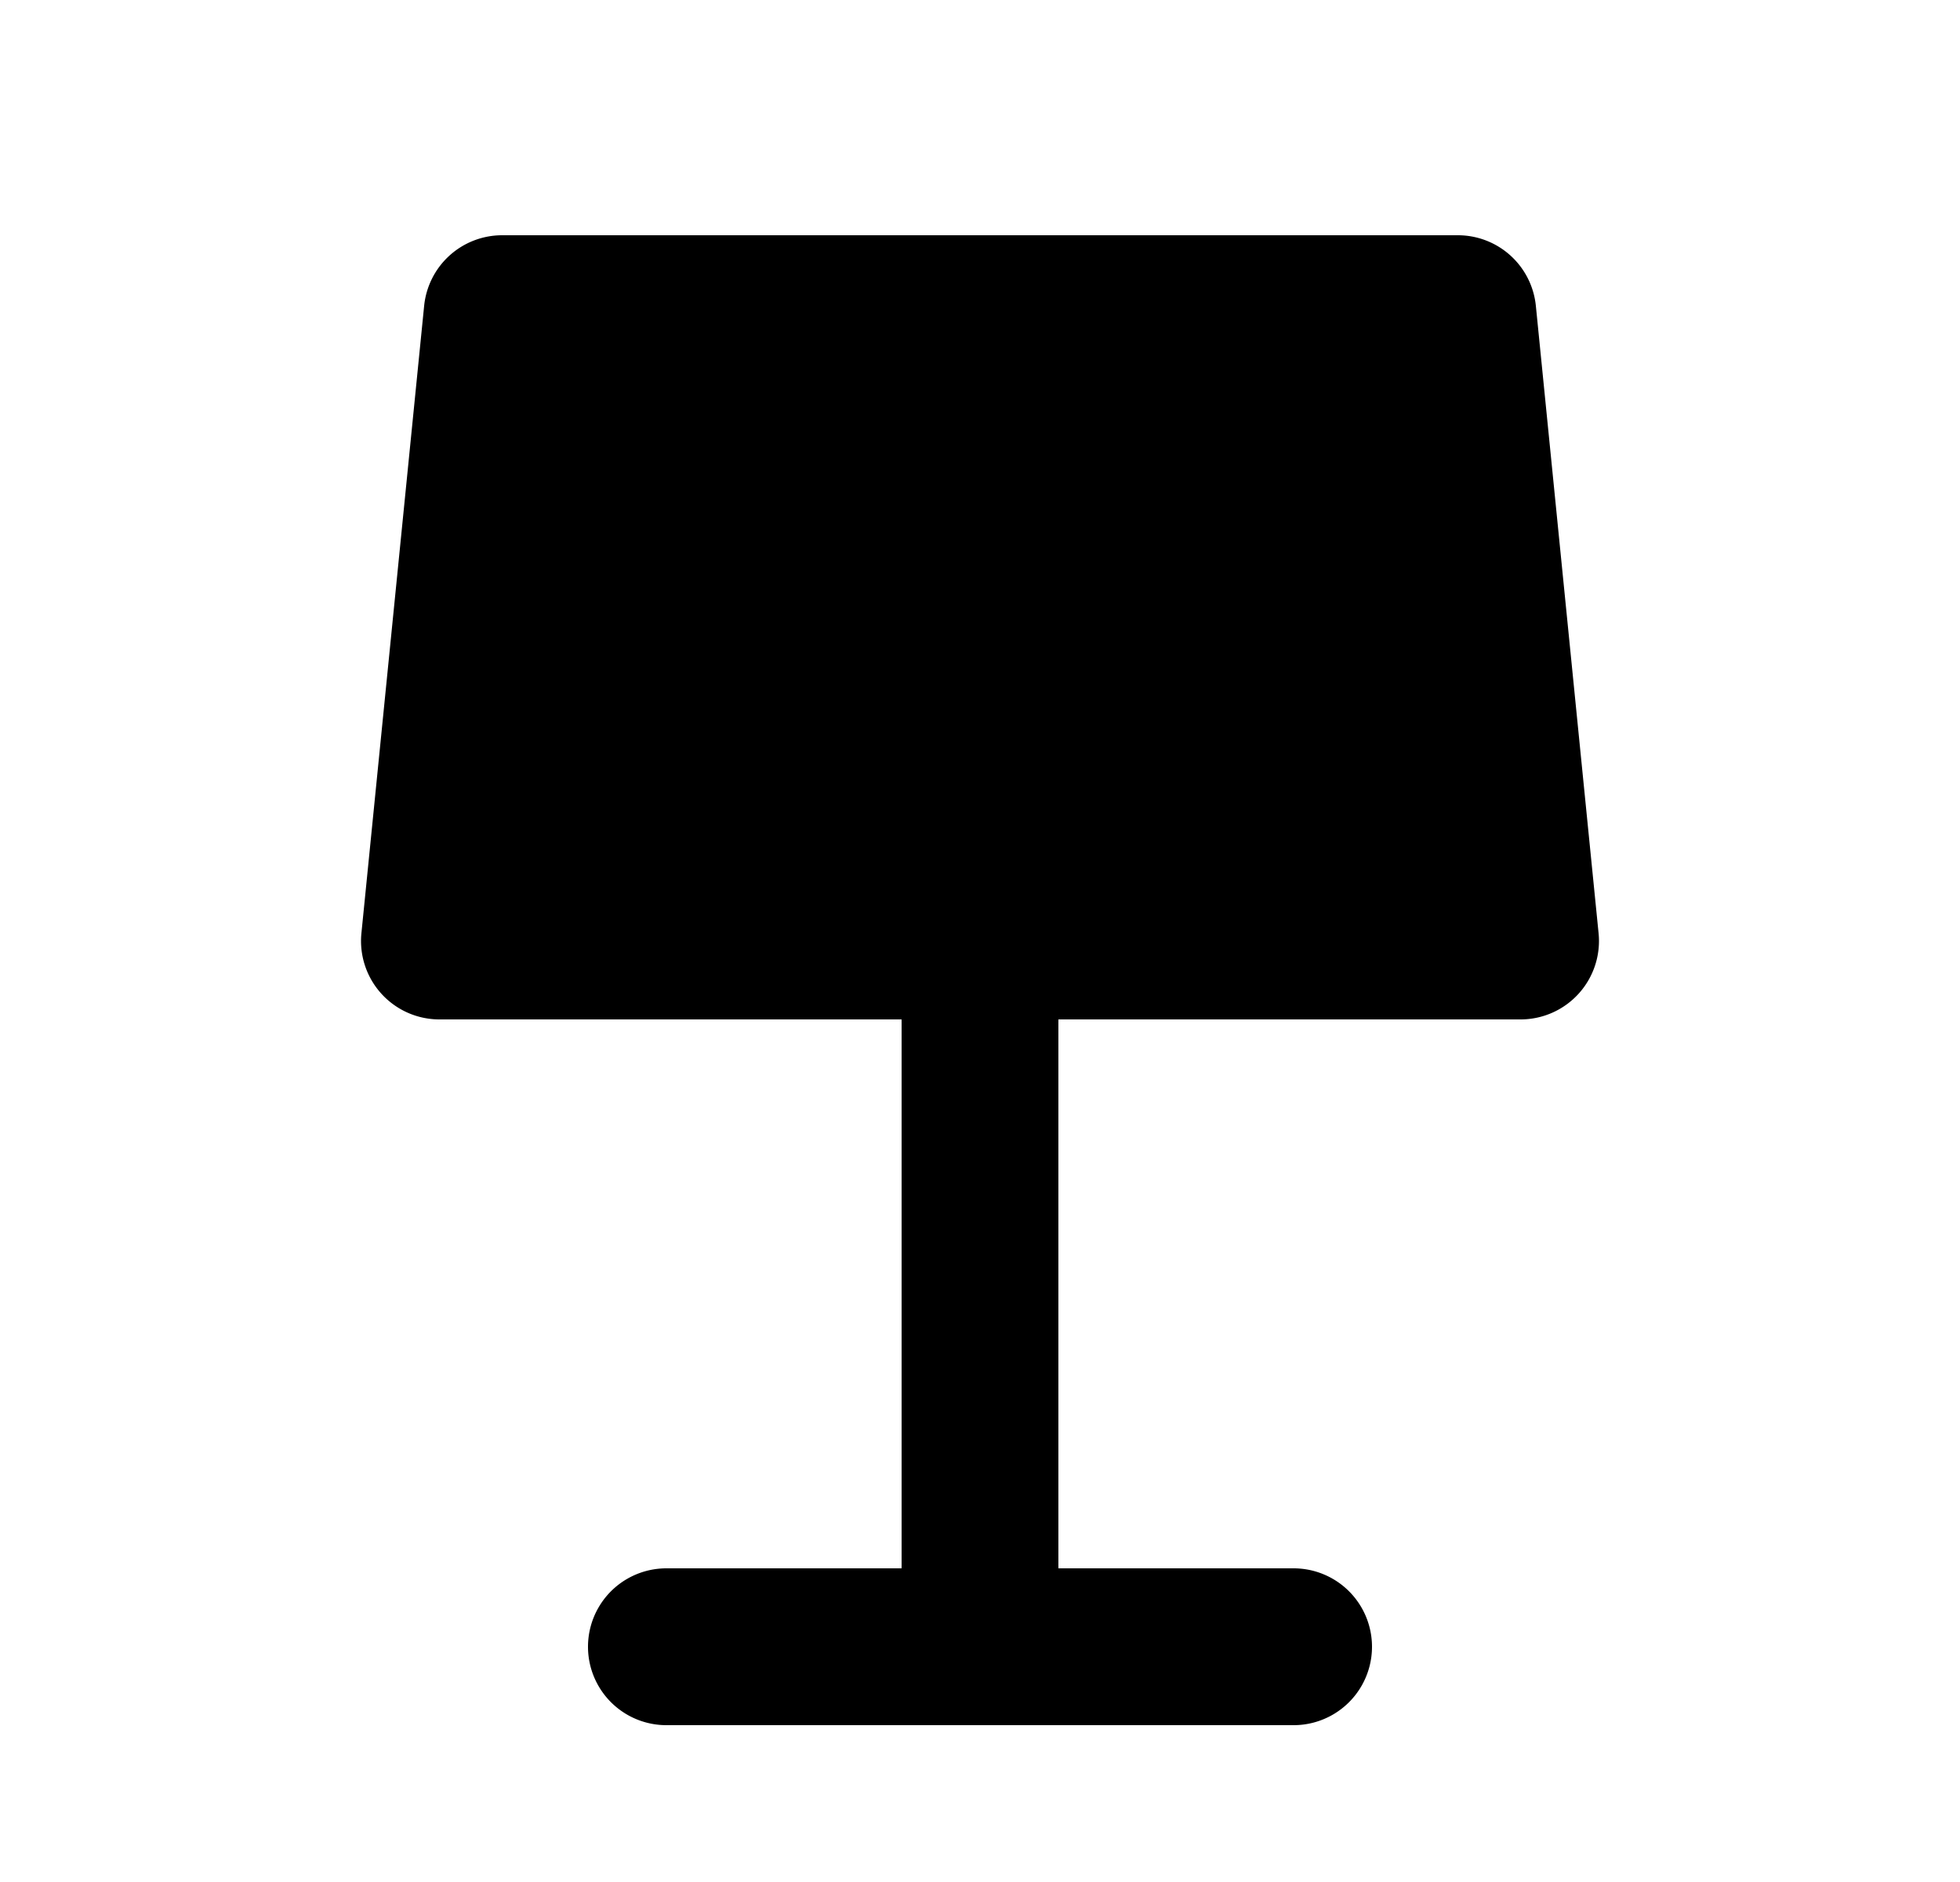 <svg xmlns="http://www.w3.org/2000/svg" viewBox="0 0 25 24" fill="currentColor" aria-hidden="true" data-slot="icon">
    <path d="m5.41 3.9-.8 8a1 1 0 0 0 .995 1.1H11.5v7h-3a1 1 0 1 0 0 2h8a1 1 0 1 0 0-2h-3v-7h5.895a1 1 0 0 0 .995-1.1l-.8-8a1 1 0 0 0-.995-.9H6.405a1 1 0 0 0-.995.9"/>
</svg>
